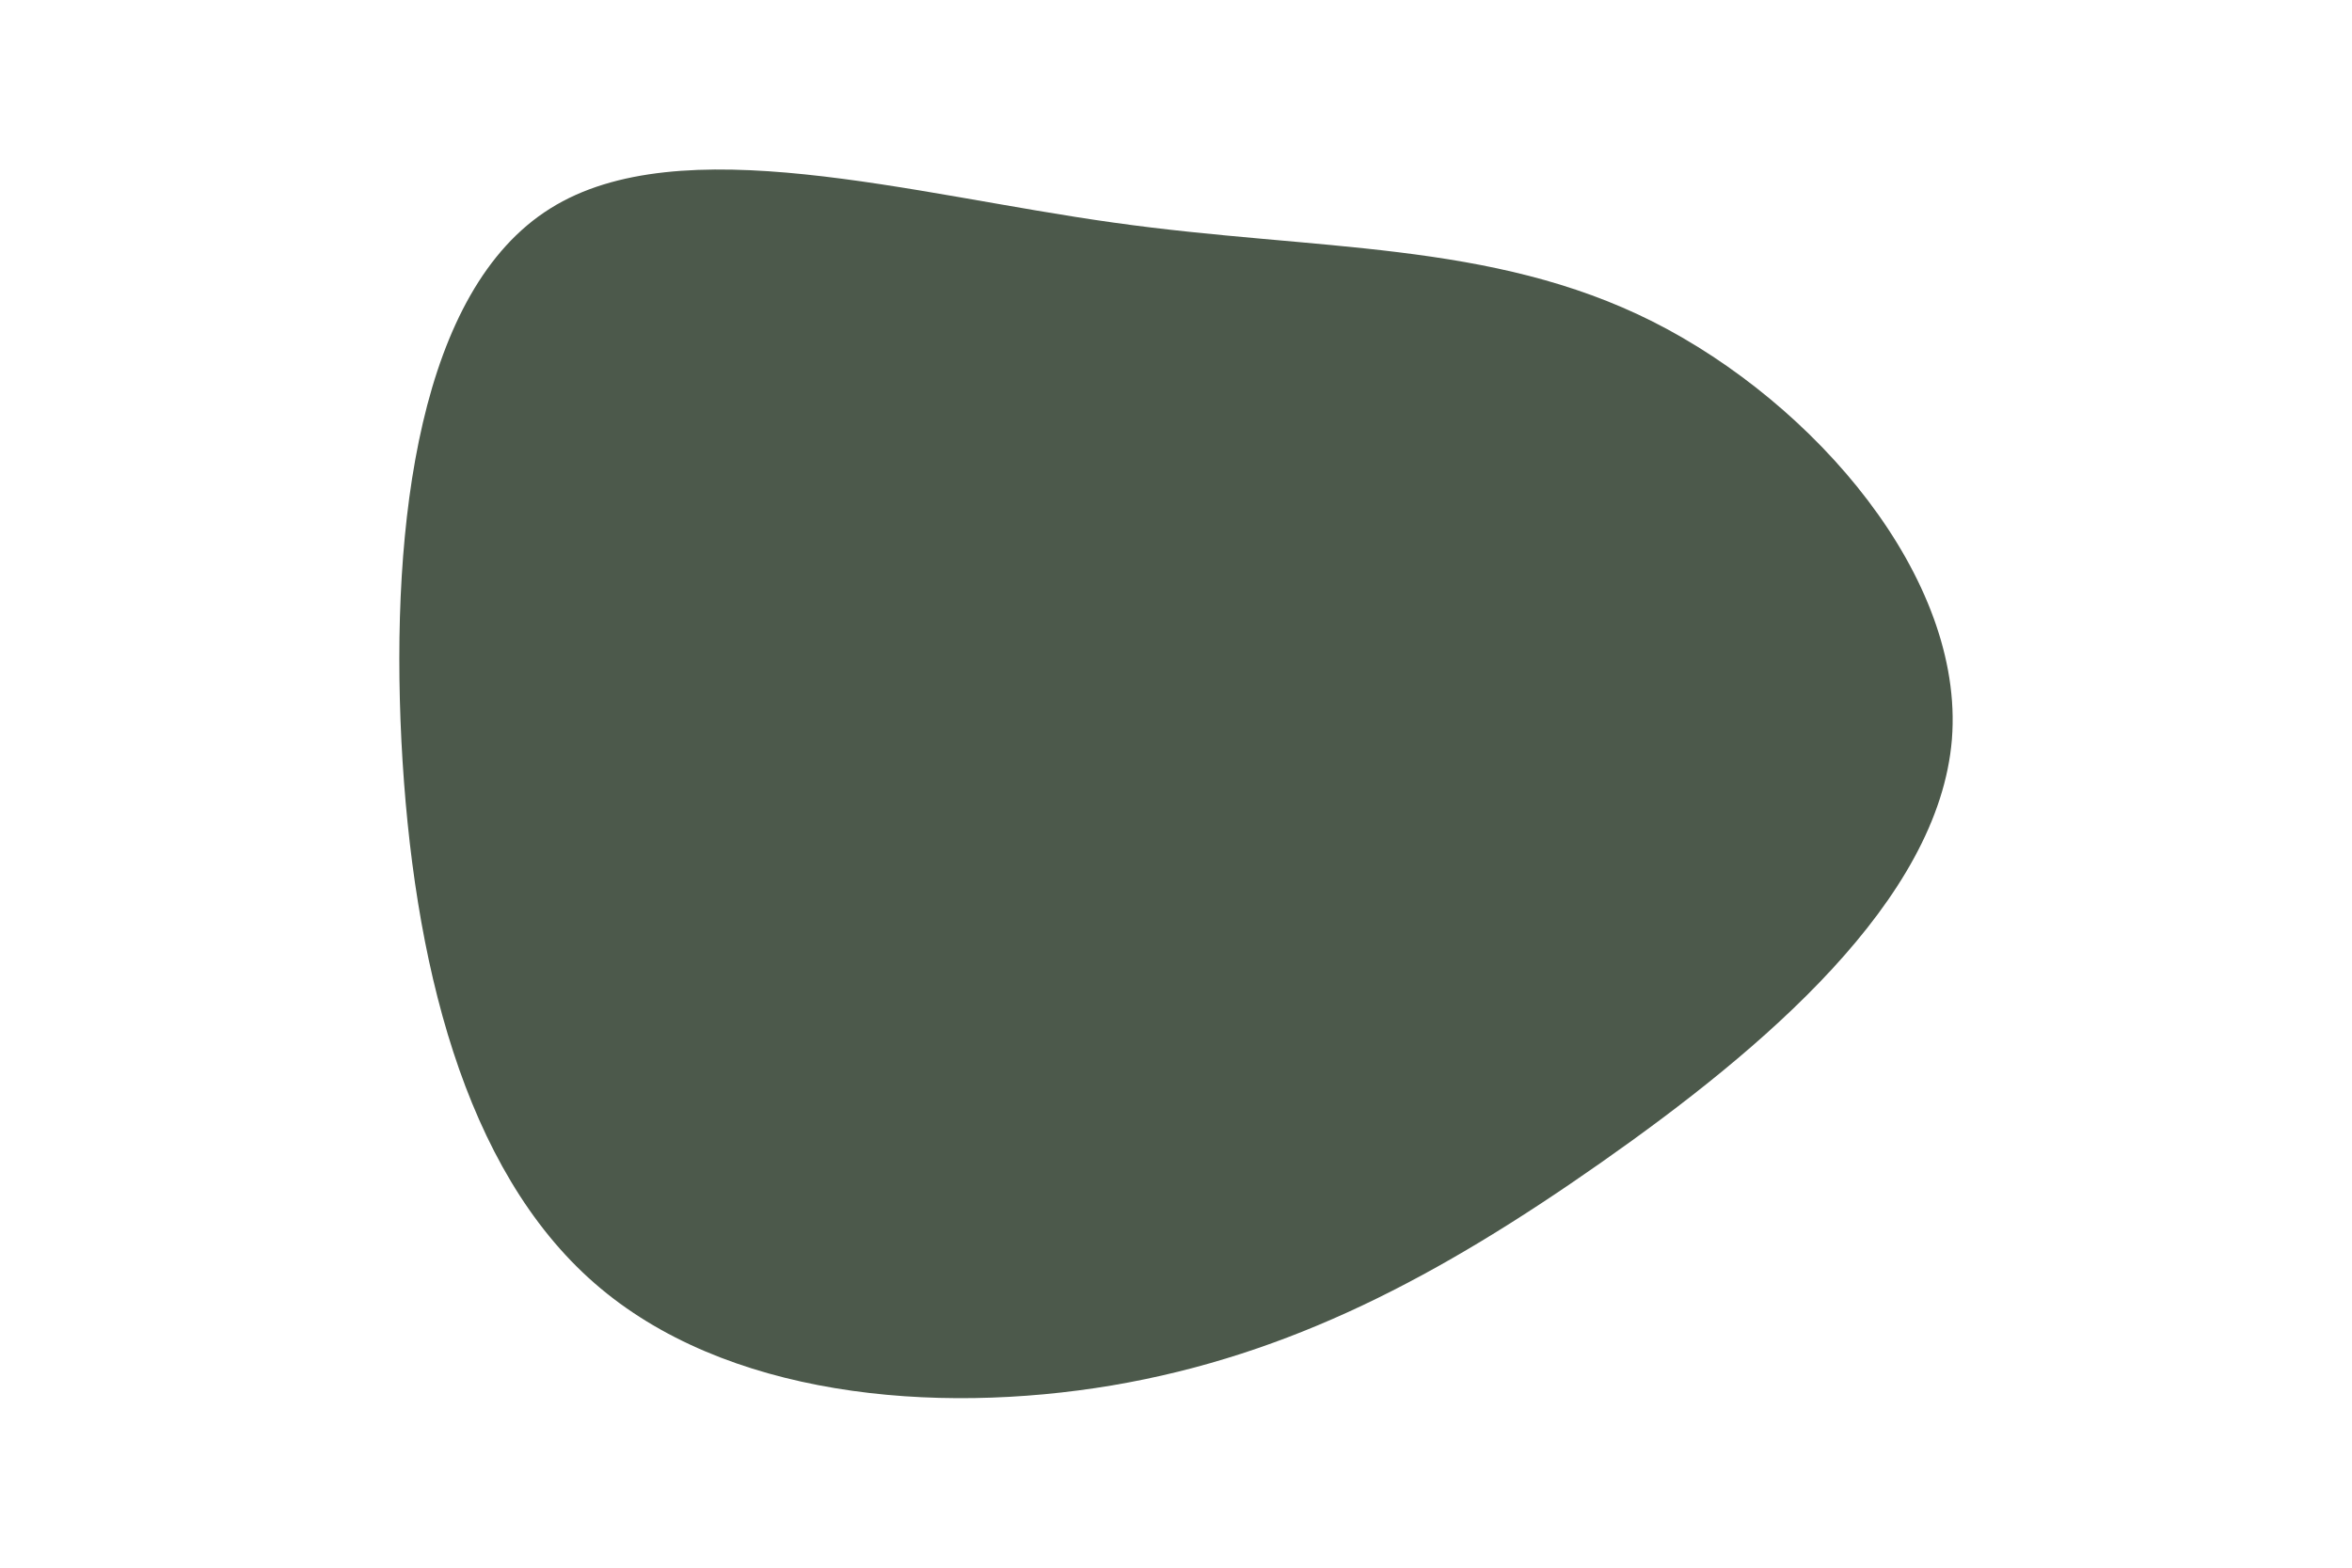 <svg id="visual" viewBox="0 0 900 600" width="900" height="600" xmlns="http://www.w3.org/2000/svg" xmlns:xlink="http://www.w3.org/1999/xlink" version="1.1"><g transform="translate(437.105 287.823)"><path d="M195.4 -164.7C257.4 -133.4 314.7 -66.7 309.8 -4.9C304.8 56.8 237.6 113.6 175.6 157.1C113.6 200.6 56.8 230.8 -11.5 242.4C-79.9 253.9 -159.8 246.8 -209.6 203.3C-259.5 159.8 -279.2 79.9 -283.5 -4.2C-287.7 -88.4 -276.4 -176.8 -226.6 -208C-176.8 -239.3 -88.4 -213.4 -10.8 -202.6C66.7 -191.7 133.4 -195.9 195.4 -164.7" fill="#4c594b"></path></g></svg>